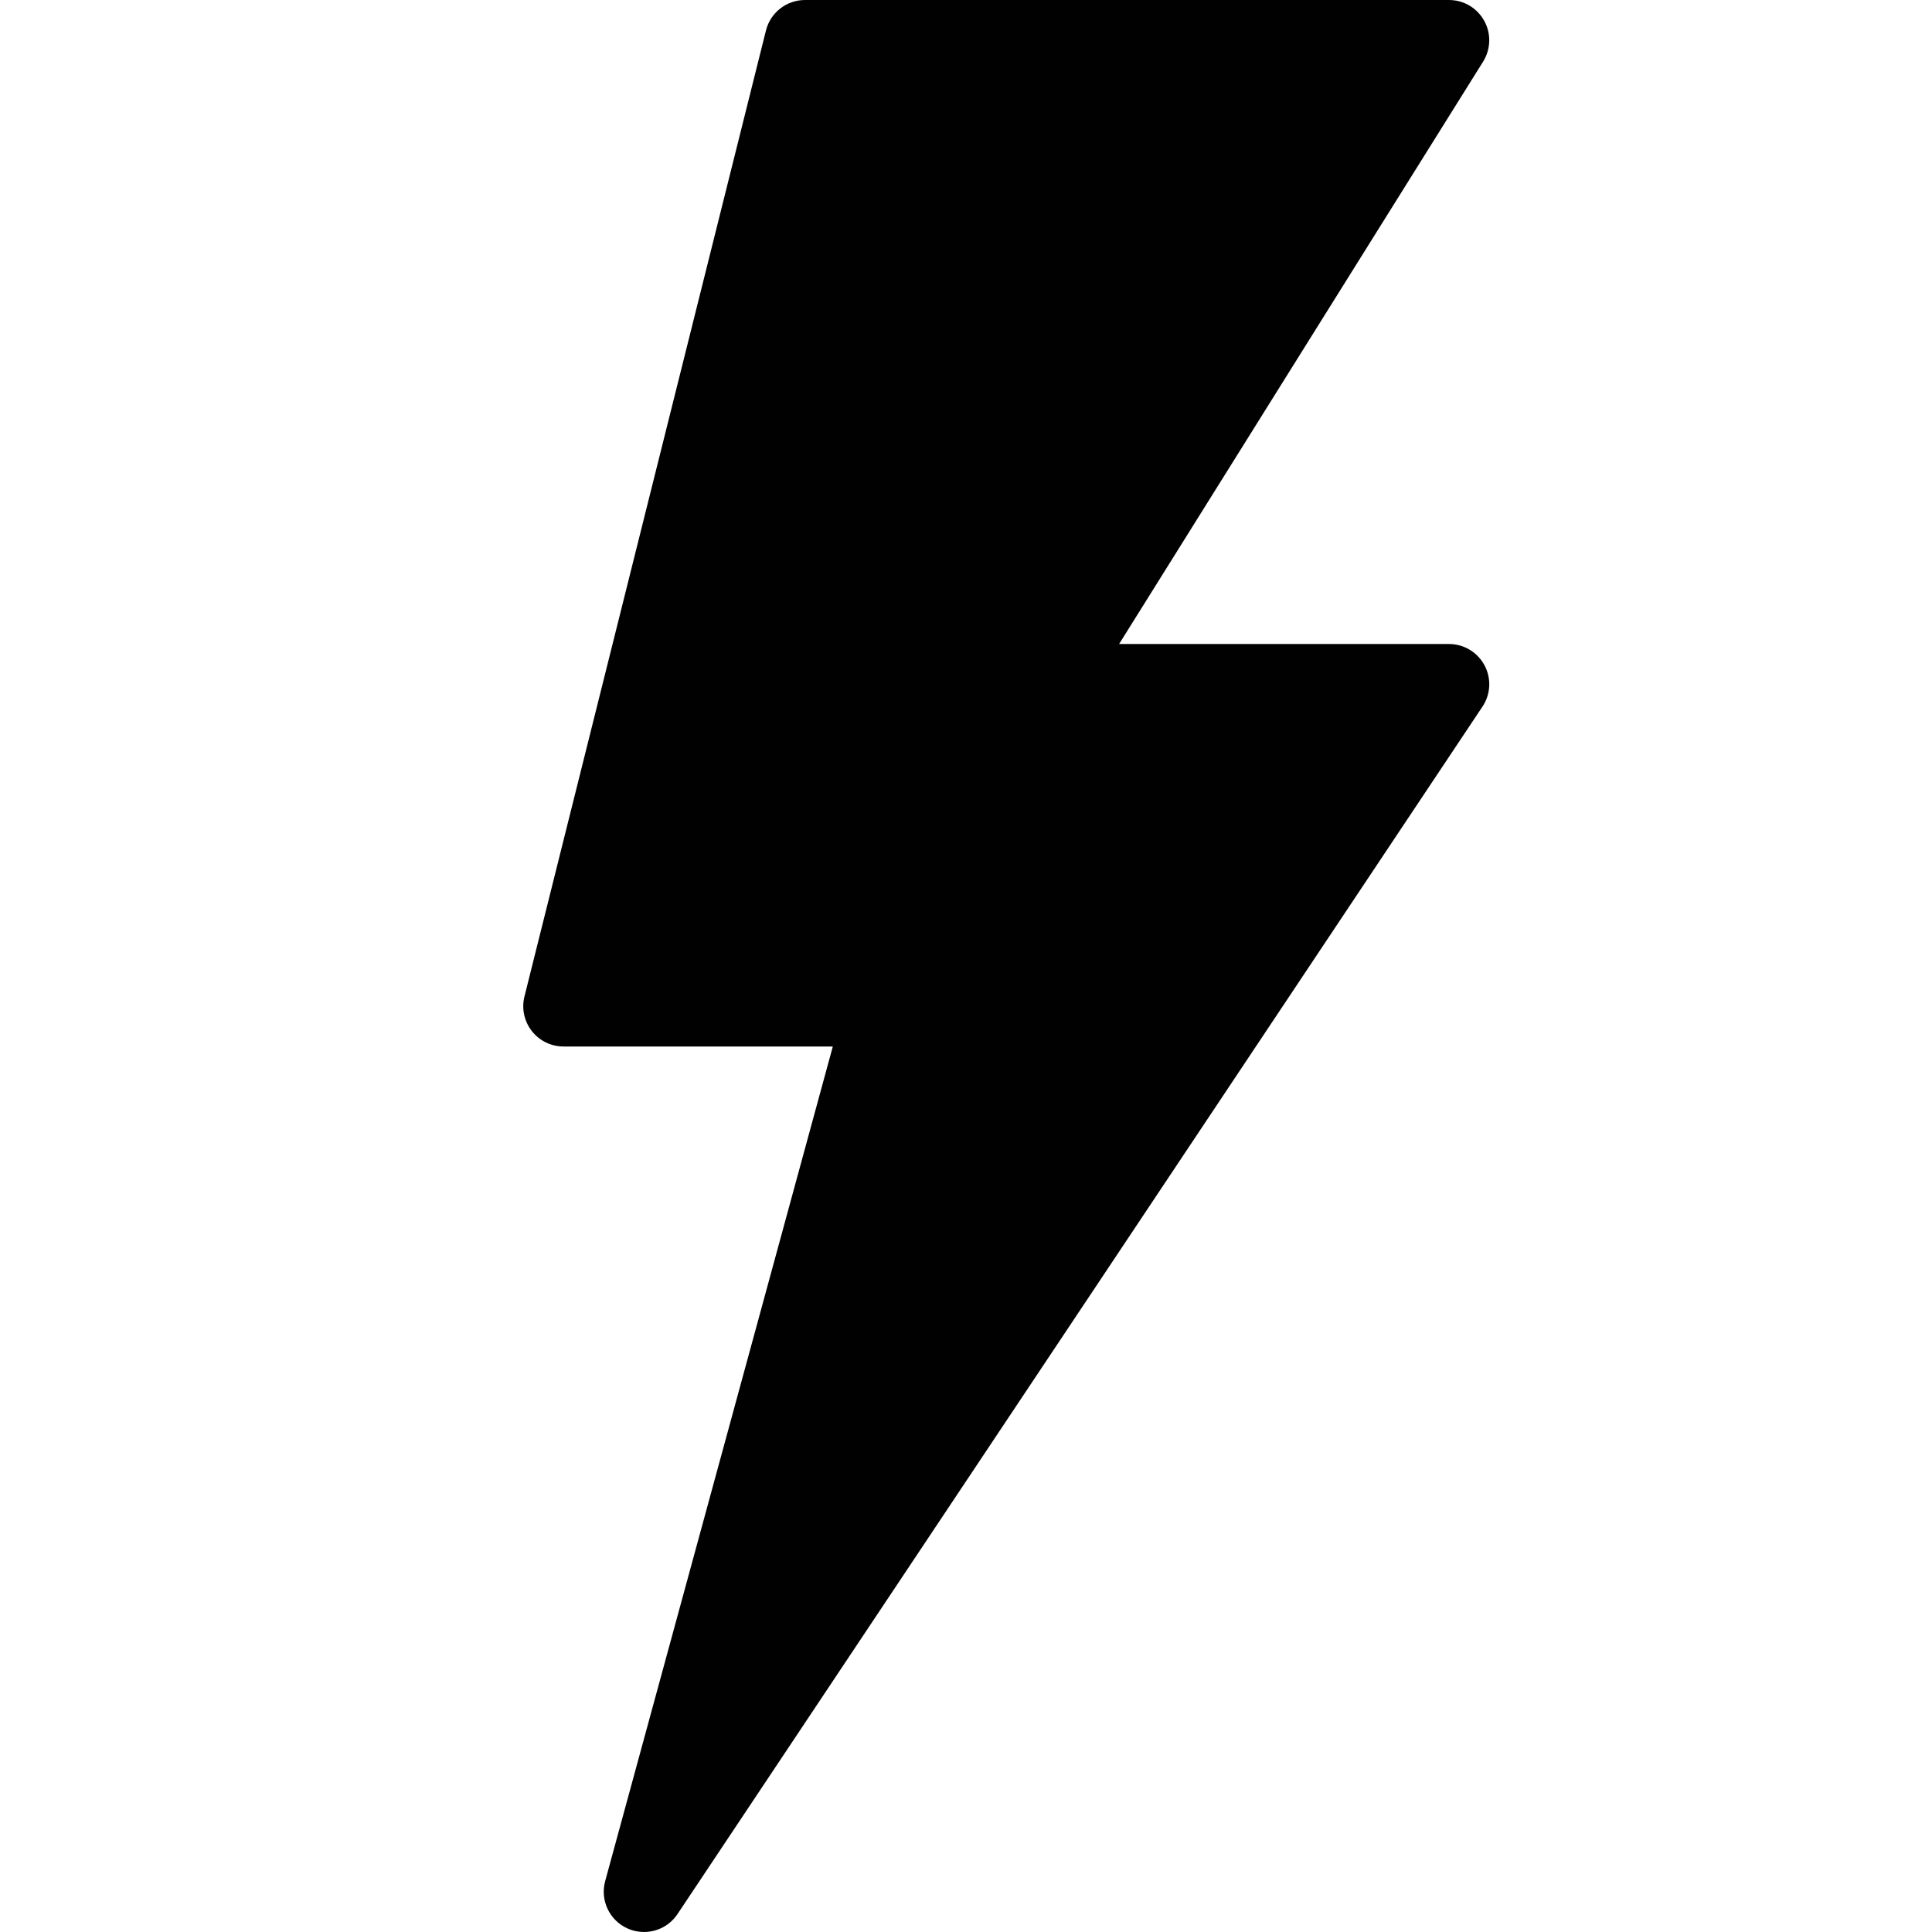 <?xml version="1.0" encoding="utf-8"?>
<!-- Generator: Adobe Illustrator 17.0.0, SVG Export Plug-In . SVG Version: 6.00 Build 0)  -->
<!DOCTYPE svg PUBLIC "-//W3C//DTD SVG 1.1//EN" "http://www.w3.org/Graphics/SVG/1.1/DTD/svg11.dtd">
<svg version="1.1" id="Layer_2" xmlns="http://www.w3.org/2000/svg" xmlns:xlink="http://www.w3.org/1999/xlink" x="0px" y="0px"
	 width="48px" height="48px" viewBox="0 0 48 48" enable-background="new 0 0 48 48" xml:space="preserve">
<g>
	<path fill="#010101" d="M36.874,0.515C36.698,0.197,36.364,0,36,0H20c-0.459,0-0.859,0.313-0.97,0.757l-6,24
		c-0.075,0.299-0.007,0.615,0.182,0.858C13.401,25.858,13.692,26,14,26h6.691l-5.656,20.737c-0.129,0.473,0.104,0.97,0.551,1.173
		C15.719,47.971,15.86,48,15.999,48c0.326,0,0.642-0.159,0.833-0.445l20-30c0.205-0.307,0.224-0.701,0.05-1.026
		C36.707,16.203,36.369,16,36,16h-8.196l9.044-14.47C37.04,1.222,37.051,0.833,36.874,0.515z"/>
</g>
</svg>
